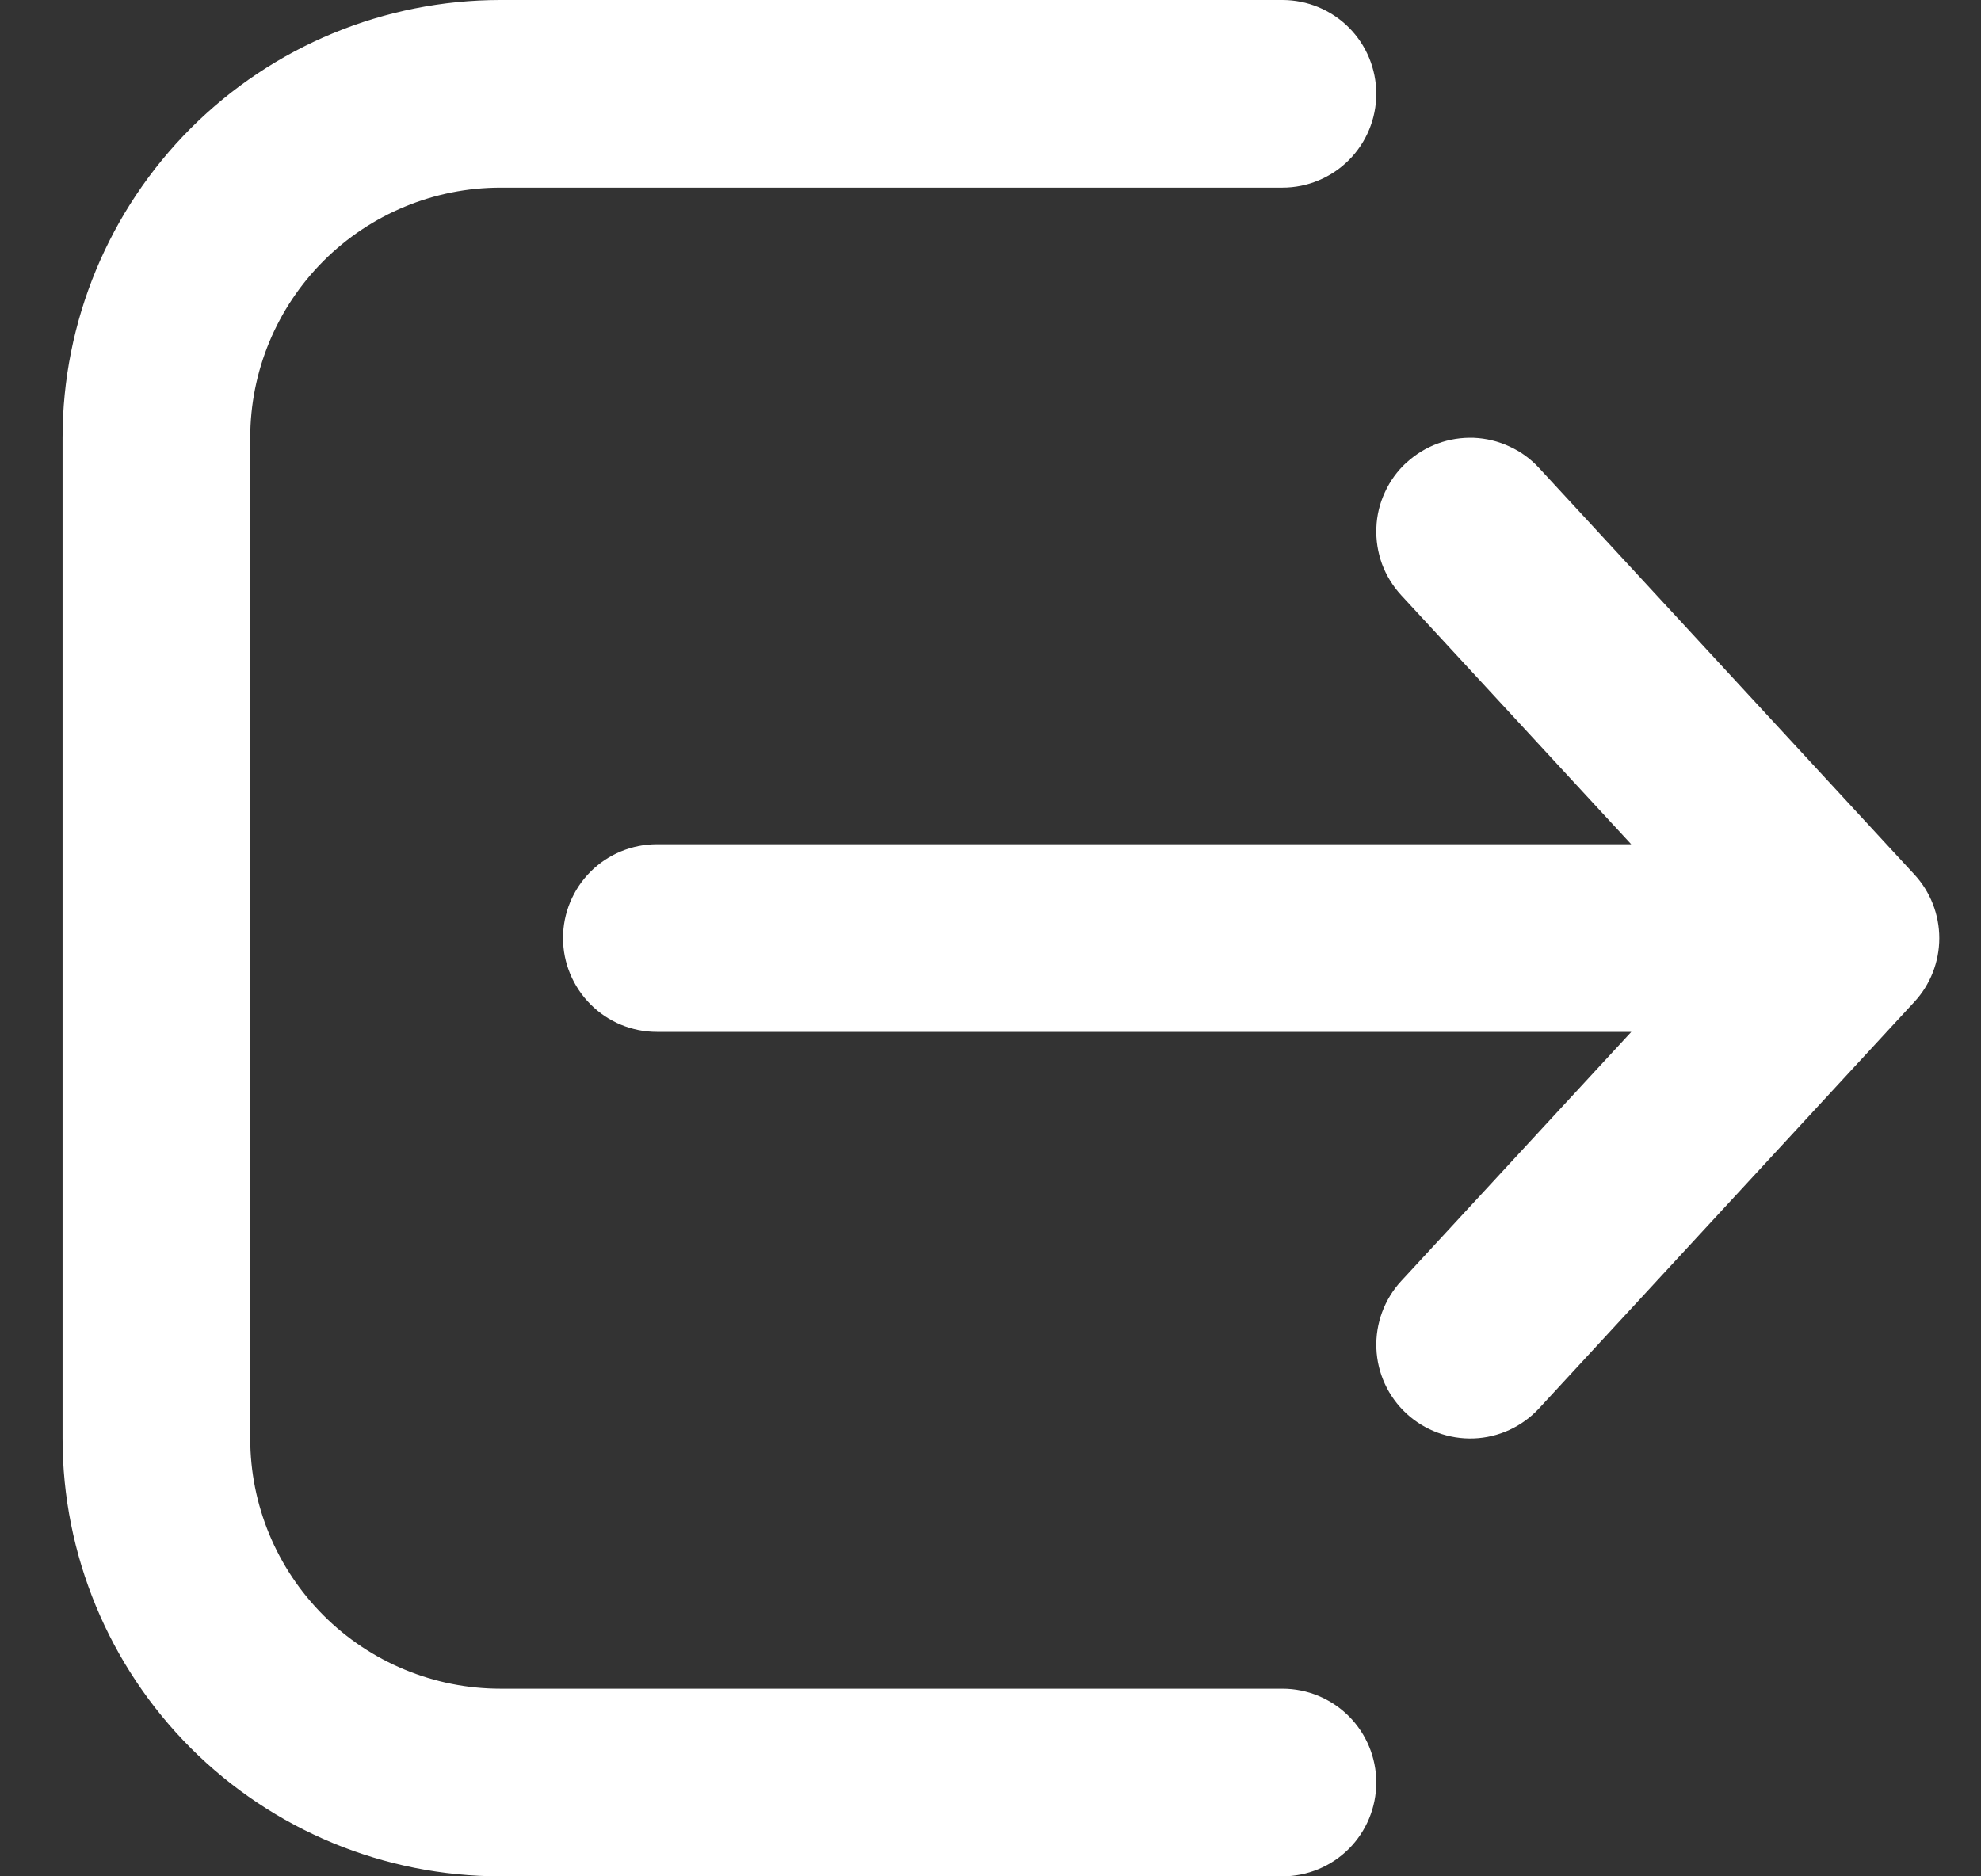 <svg width="19" height="18" viewBox="0 0 19 18" fill="none" xmlns="http://www.w3.org/2000/svg">
<rect x="0" y="0" width="19" height="18" fill="#333333" stroke="none"/>
<path d="M12.3 18C12.539 18 12.768 17.905 12.937 17.736C13.105 17.568 13.2 17.339 13.2 17.1C13.2 16.861 13.105 16.632 12.937 16.464C12.768 16.295 12.539 16.2 12.3 16.2H4.8C4.164 16.2 3.553 15.947 3.103 15.497C2.653 15.047 2.4 14.437 2.4 13.8V4.2C2.4 3.563 2.653 2.953 3.103 2.503C3.553 2.053 4.164 1.8 4.8 1.8H12.3C12.539 1.8 12.768 1.705 12.937 1.536C13.105 1.368 13.2 1.139 13.2 0.9C13.2 0.661 13.105 0.432 12.937 0.264C12.768 0.095 12.539 0 12.3 0H4.8C3.686 0 2.618 0.442 1.83 1.23C1.043 2.018 0.6 3.086 0.6 4.2V13.8C0.6 14.914 1.043 15.982 1.83 16.77C2.618 17.558 3.686 18 4.8 18H12.3ZM13.489 4.439C13.576 4.359 13.678 4.296 13.789 4.255C13.9 4.214 14.018 4.196 14.136 4.2C14.254 4.205 14.37 4.233 14.477 4.283C14.585 4.332 14.681 4.402 14.761 4.489L18.361 8.389C18.515 8.555 18.6 8.774 18.6 9C18.6 9.226 18.515 9.445 18.361 9.611L14.761 13.511C14.599 13.686 14.374 13.79 14.136 13.799C13.897 13.808 13.665 13.722 13.489 13.56C13.314 13.398 13.21 13.173 13.201 12.934C13.192 12.696 13.278 12.463 13.44 12.288L15.646 9.899H6.3C6.061 9.899 5.832 9.804 5.664 9.635C5.495 9.466 5.4 9.237 5.4 8.999C5.4 8.76 5.495 8.531 5.664 8.362C5.832 8.194 6.061 8.099 6.3 8.099H15.645L13.439 5.71C13.359 5.623 13.296 5.521 13.255 5.41C13.215 5.299 13.196 5.181 13.201 5.063C13.205 4.945 13.233 4.829 13.283 4.722C13.332 4.614 13.402 4.518 13.489 4.438V4.439Z" fill="white"/>
</svg>
